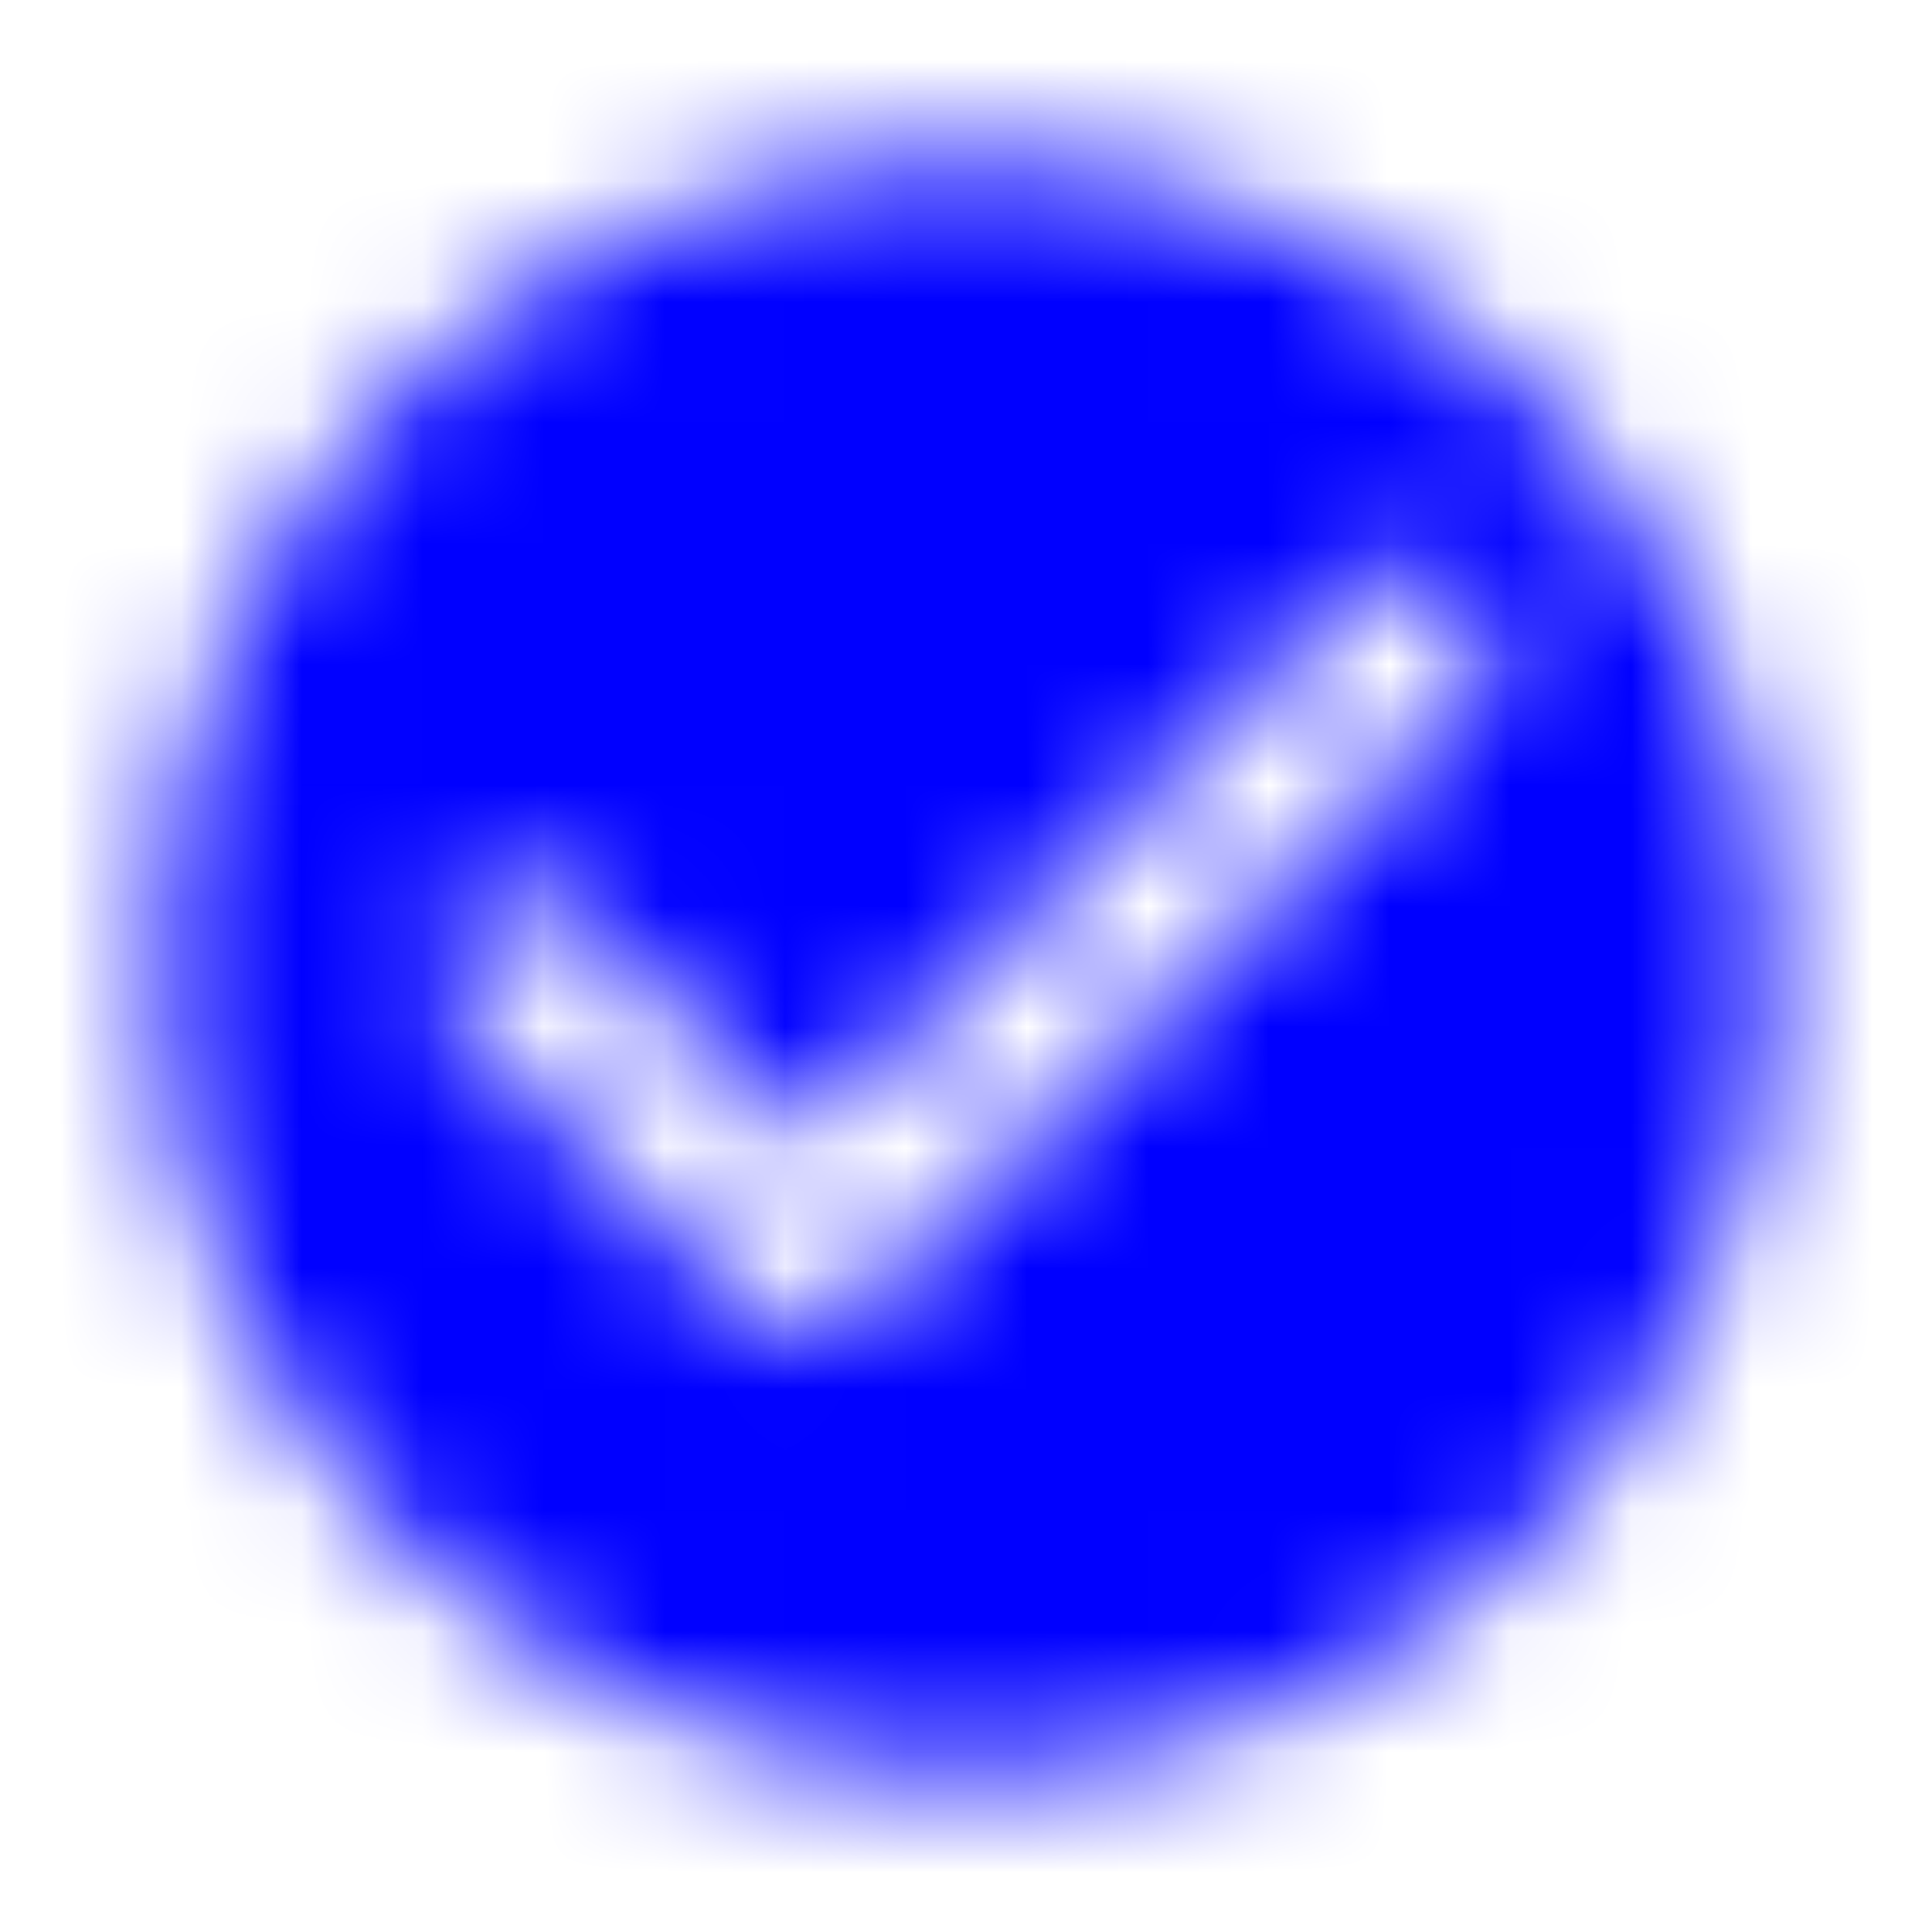 <svg width="16" height="16" viewBox="0 0 16 16" fill="none" xmlns="http://www.w3.org/2000/svg">
<mask id="mask0_1190_6532" style="mask-type:alpha" maskUnits="userSpaceOnUse" x="1" y="1" width="14" height="14">
<path fill-rule="evenodd" clip-rule="evenodd" d="M1.334 8C1.334 4.32 4.321 1.333 8.001 1.333C11.681 1.333 14.667 4.32 14.667 8C14.667 11.68 11.681 14.667 8.001 14.667C4.321 14.667 1.334 11.68 1.334 8ZM3.801 8.467L6.194 10.86C6.454 11.12 6.881 11.12 7.134 10.86L12.194 5.8C12.454 5.54 12.454 5.12 12.194 4.86C11.934 4.6 11.514 4.6 11.254 4.86L6.667 9.447L4.741 7.527C4.481 7.267 4.061 7.267 3.801 7.527C3.676 7.651 3.606 7.82 3.606 7.997C3.606 8.173 3.676 8.342 3.801 8.467Z" fill="black"/>
</mask>
<g mask="url(#mask0_1190_6532)">
<rect width="16" height="16" fill="#0000FF"/>
</g>
</svg>
